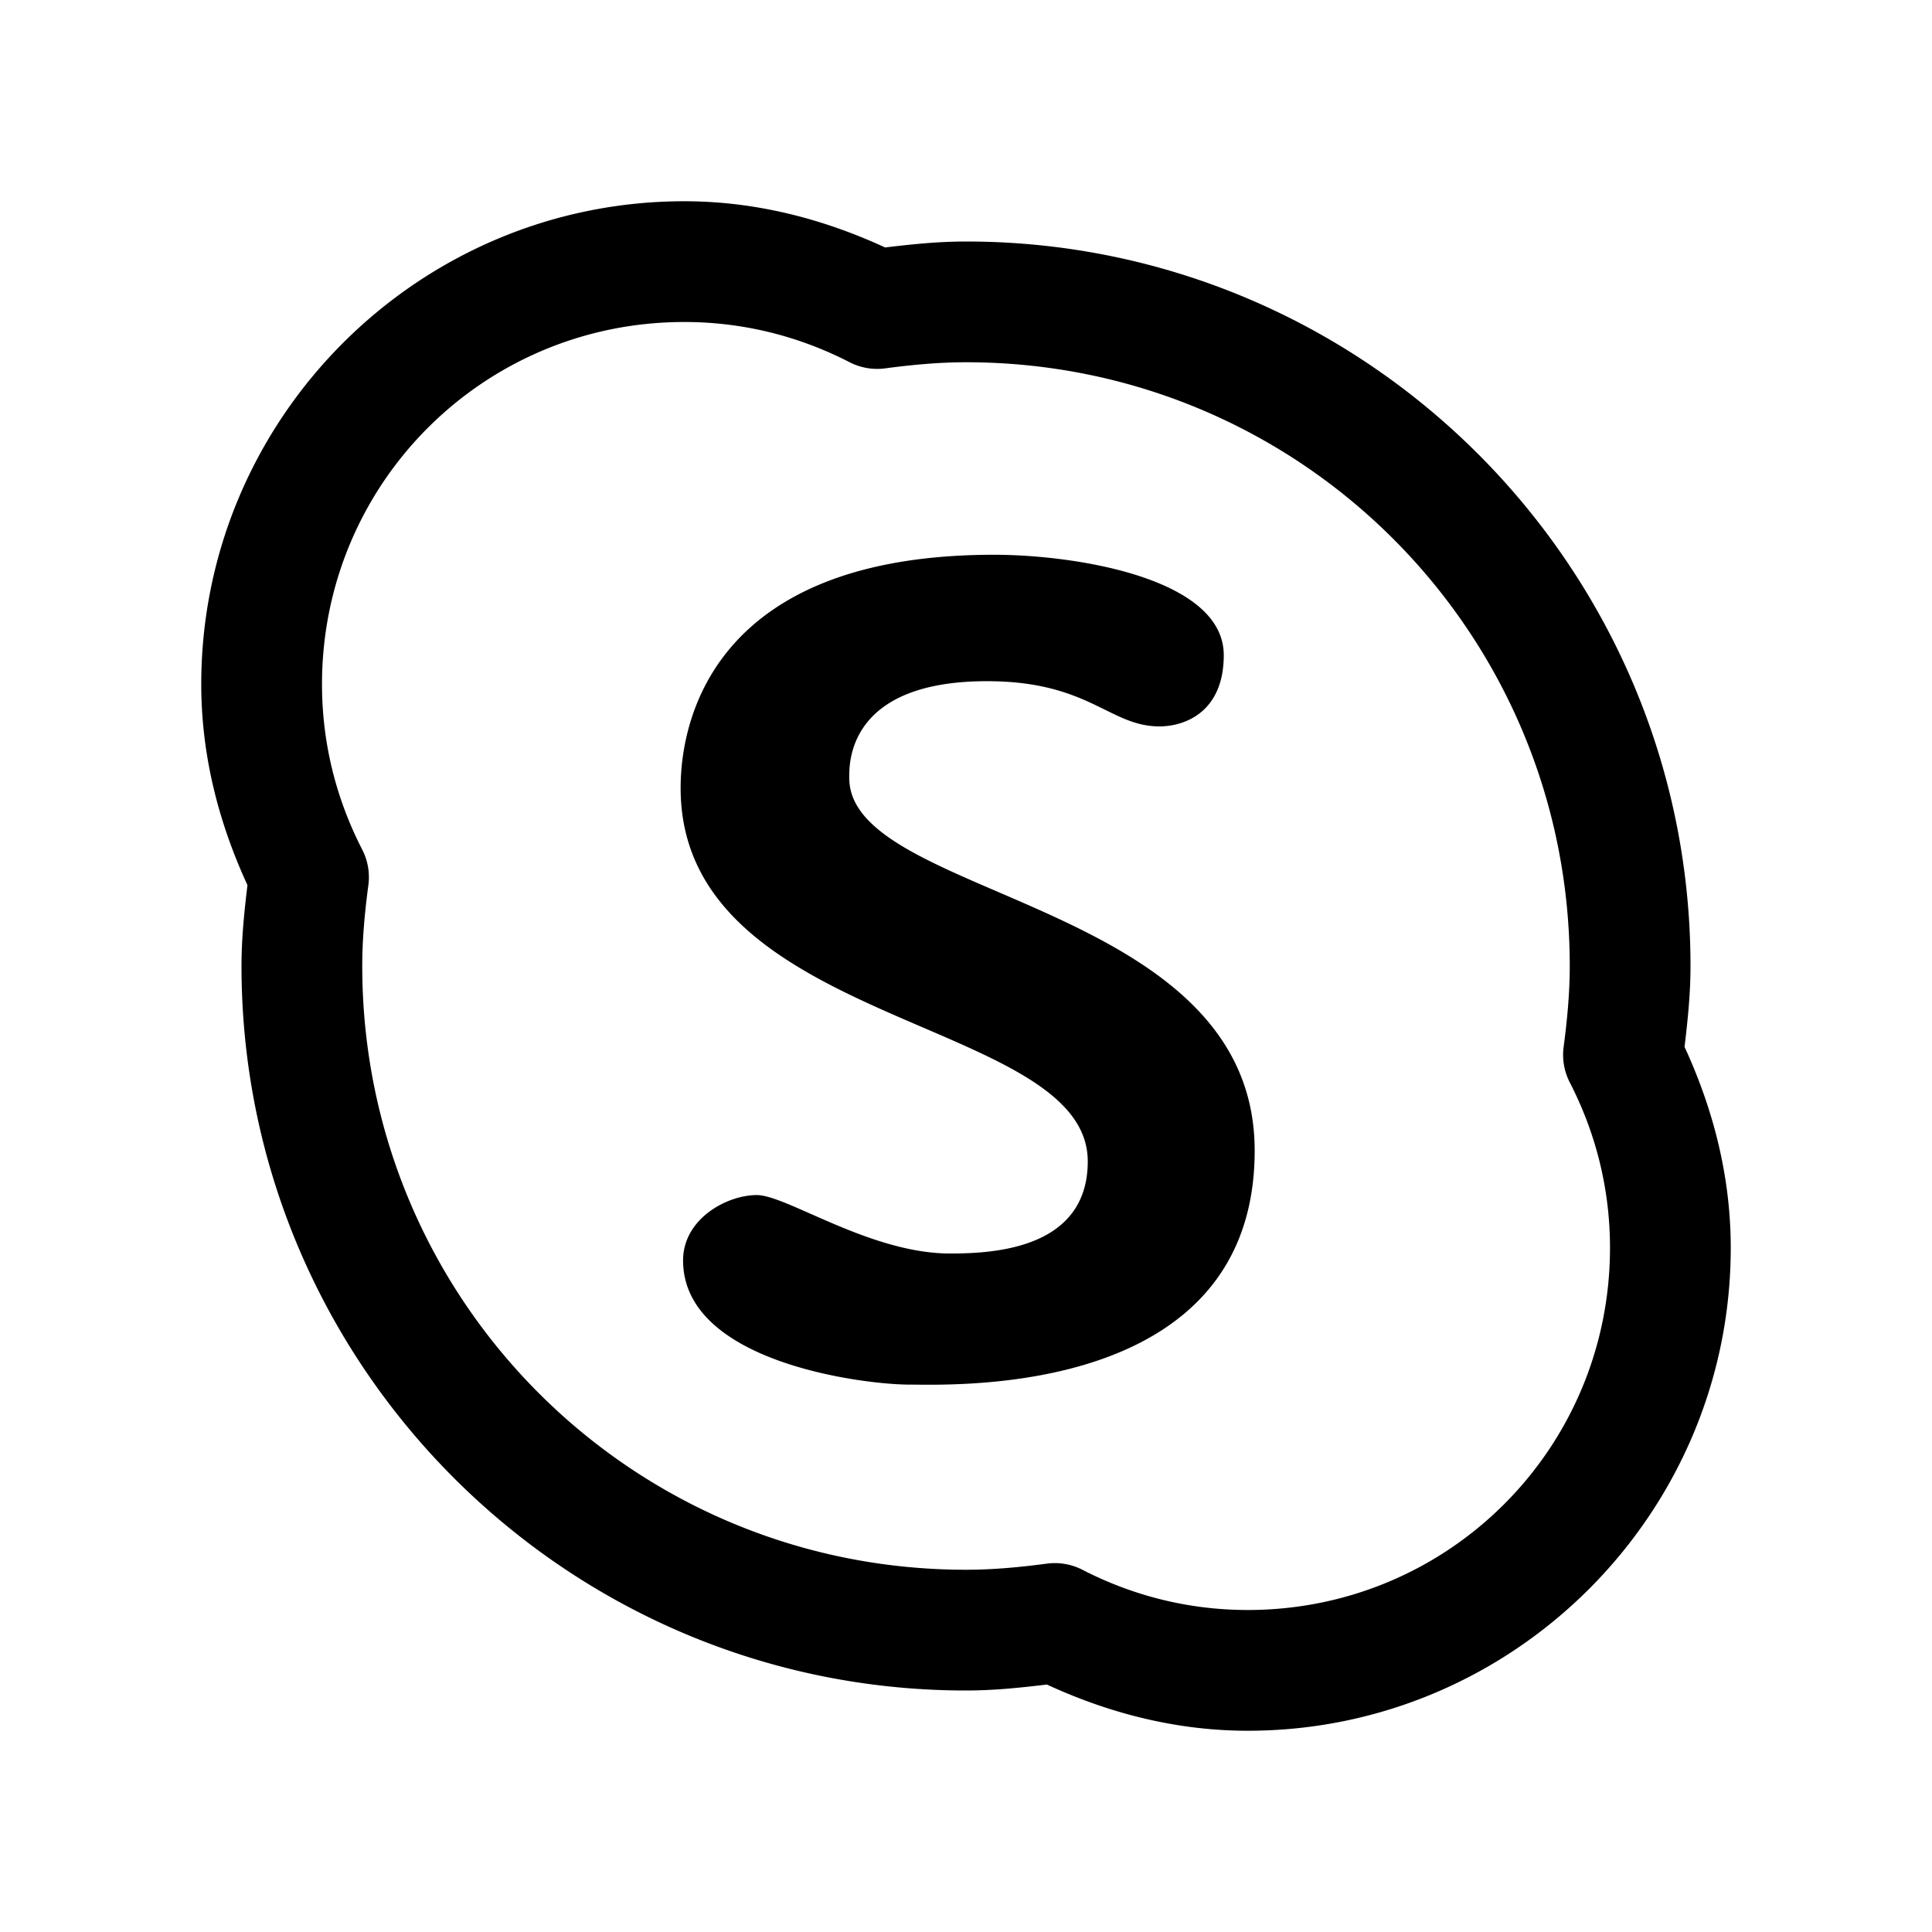 <svg xmlns="http://www.w3.org/2000/svg"  viewBox="0 0 48 48" width="24px" height="24px"><path d="M 17 5 C 10.39 5 5 10.39 5 17 C 5 18.79 5.445 20.467 6.148 21.99 C 6.071 22.639 6 23.297 6 24 C 6 33.924 14.076 42 24 42 C 24.703 42 25.361 41.929 26.01 41.852 C 27.533 42.555 29.21 43 31 43 C 37.61 43 43 37.61 43 31 C 43 29.21 42.555 27.533 41.852 26.01 C 41.929 25.361 42 24.703 42 24 C 42 14.076 33.924 6 24 6 C 23.297 6 22.639 6.071 21.99 6.148 C 20.467 5.445 18.79 5 17 5 z M 17 8 C 18.482 8 19.869 8.362 21.105 8.998 A 1.5 1.5 0 0 0 21.99 9.152 C 22.674 9.061 23.34 9 24 9 C 32.302 9 39 15.698 39 24 C 39 24.66 38.939 25.326 38.848 26.01 A 1.5 1.5 0 0 0 39.002 26.895 C 39.638 28.131 40 29.518 40 31 C 40 35.988 35.988 40 31 40 C 29.518 40 28.131 39.638 26.895 39.002 A 1.5 1.5 0 0 0 26.01 38.848 C 25.326 38.939 24.66 39 24 39 C 15.698 39 9 32.302 9 24 C 9 23.34 9.061 22.674 9.152 21.99 A 1.5 1.5 0 0 0 8.998 21.105 C 8.362 19.869 8 18.482 8 17 C 8 12.012 12.012 8 17 8 z M 24.695 13.783 C 17.196 13.783 16.91 18.54 16.91 19.578 C 16.91 25.544 27.025 25.269 27.025 28.854 C 27.025 31.041 24.659 31.143 23.605 31.143 C 21.618 31.143 19.546 29.691 18.803 29.691 C 18.06 29.691 16.971 30.279 16.971 31.316 C 16.971 33.856 21.474 34.4 22.592 34.4 C 23.681 34.4 31.172 34.727 31.172 28.586 C 31.172 22.348 21.1 22.347 21.1 19.33 C 21.1 19.024 21.012 16.924 24.52 16.924 C 27.06 16.924 27.561 18.047 28.805 18.047 C 29.447 18.047 30.404 17.683 30.404 16.277 C 30.404 14.361 26.711 13.783 24.695 13.783 z"/></svg>